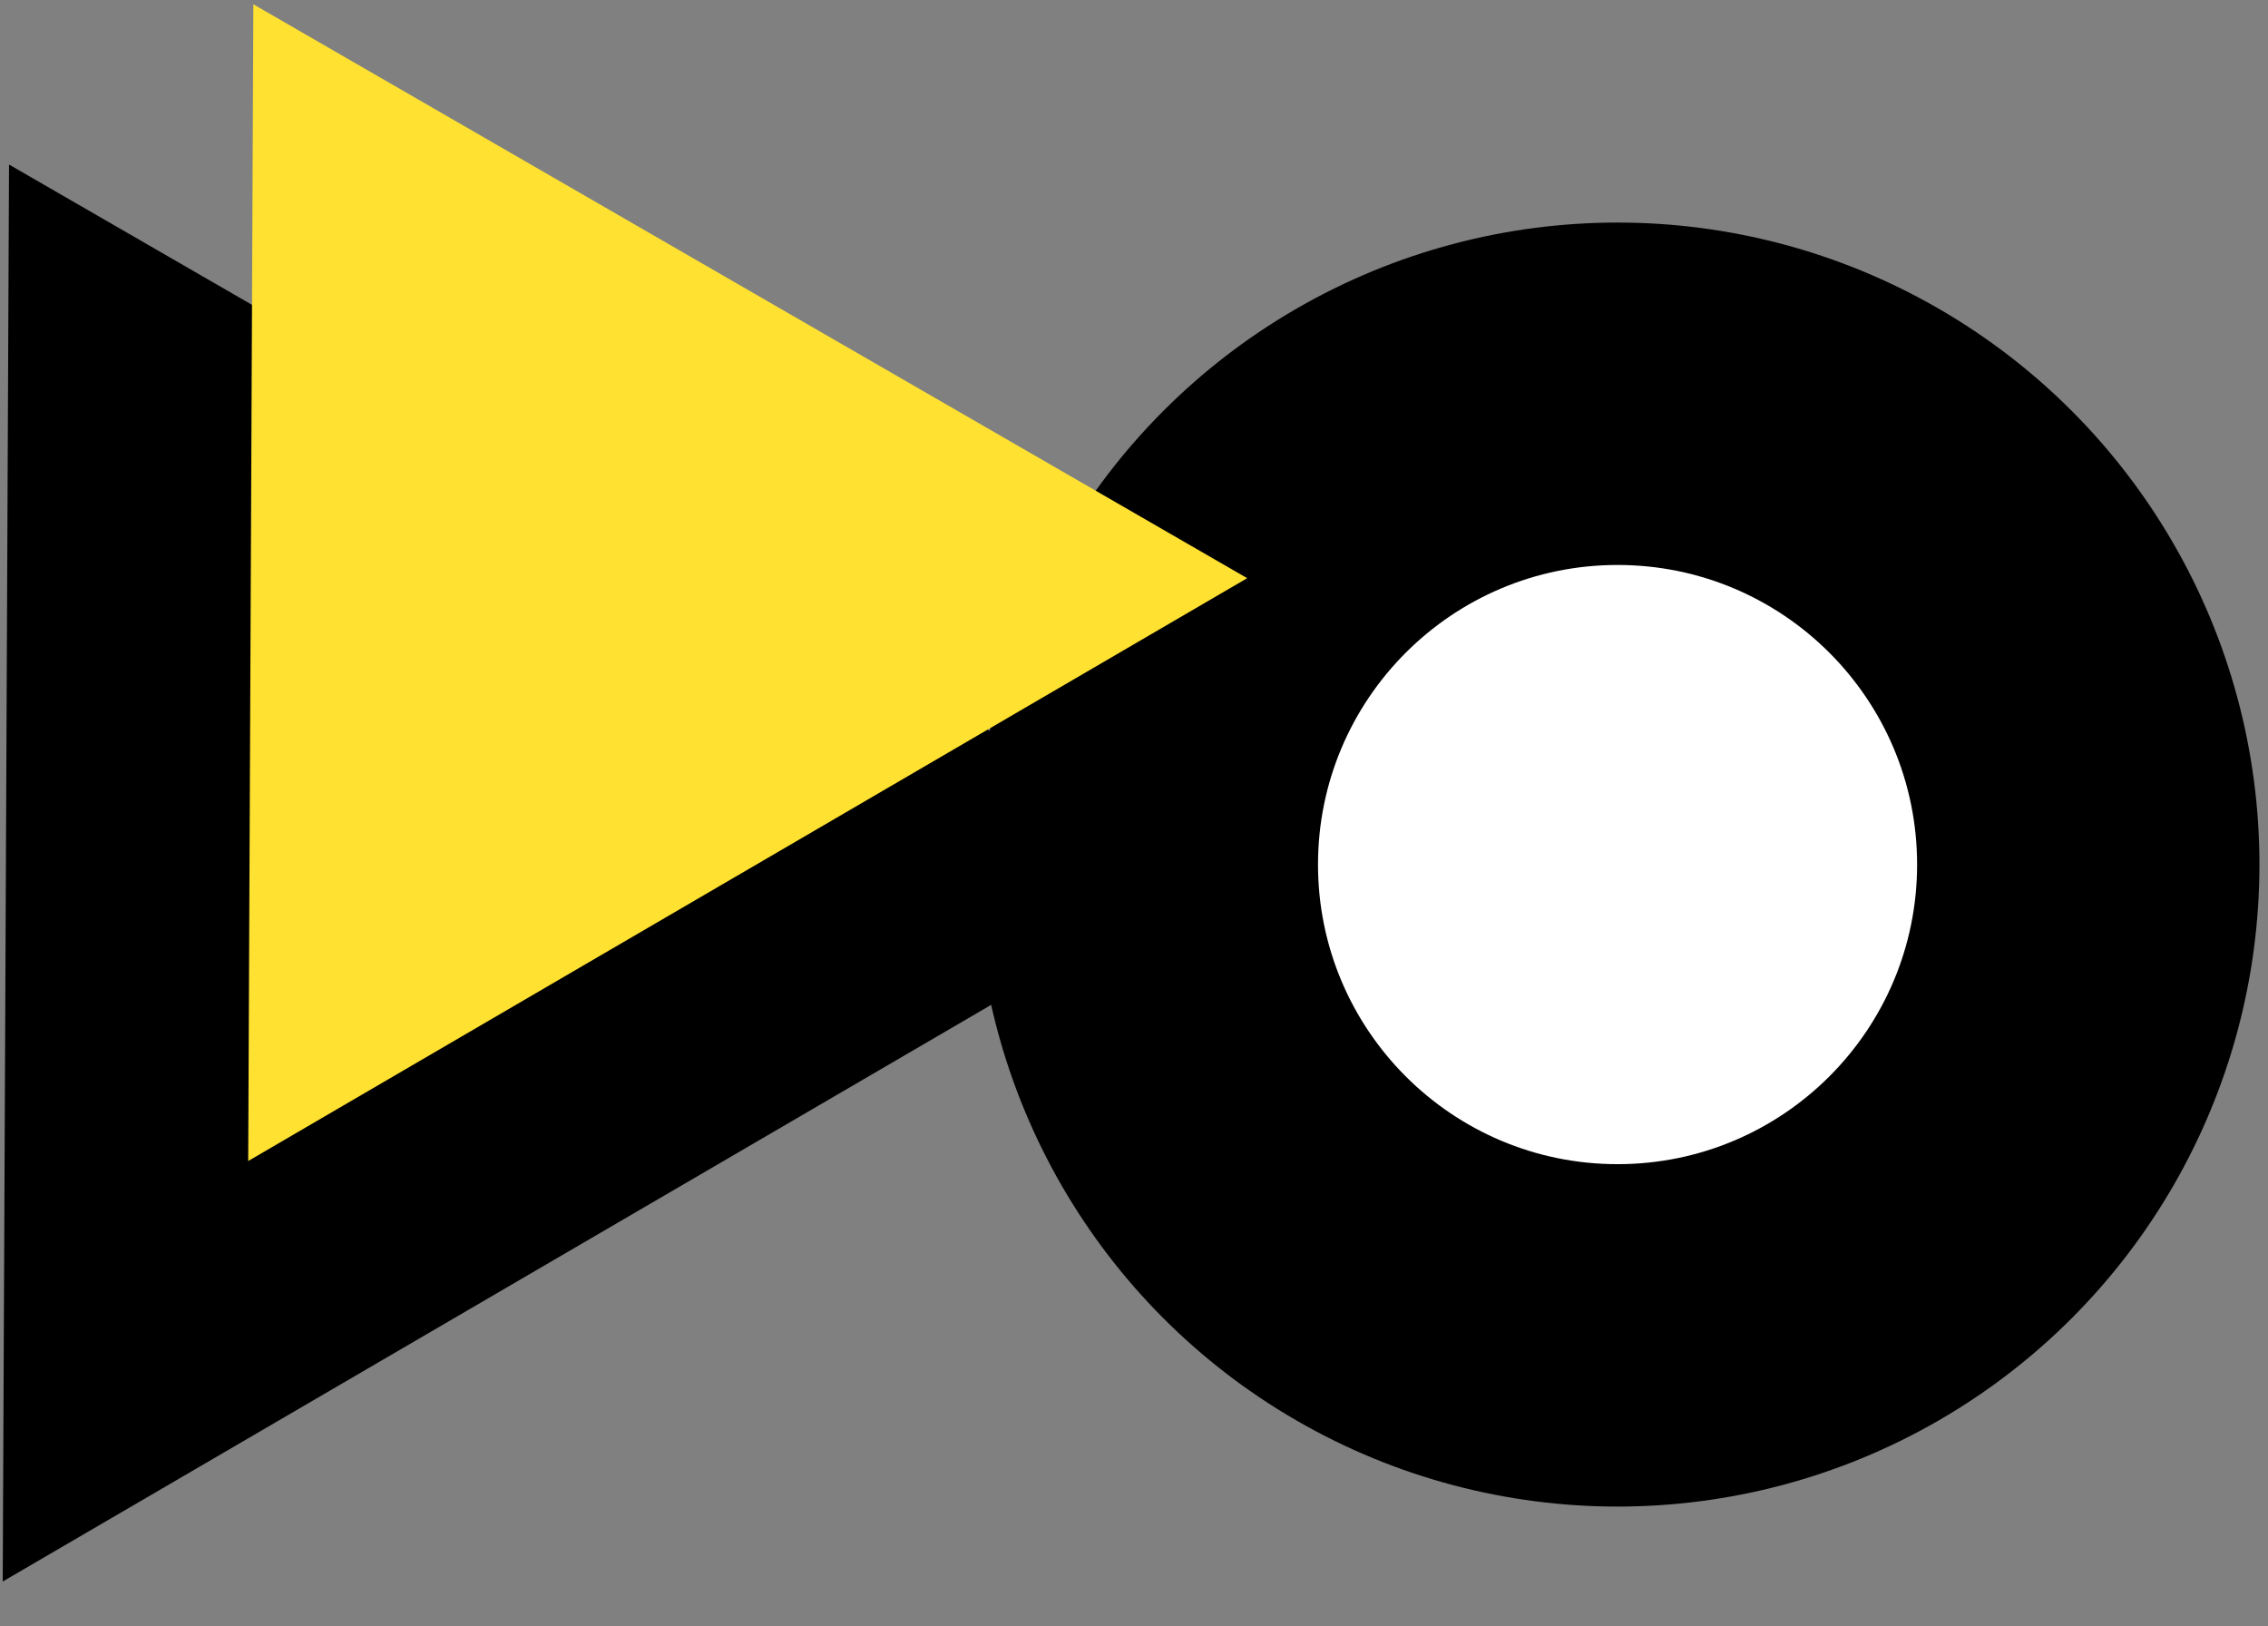 
<svg viewBox="0 0 530 380" xmlns="http://www.w3.org/2000/svg">
 <rect x="0" y="0" width="530" height="380" fill="#808080" stroke="none"/>
 <!-- Created with Method Draw - http://github.com/duopixel/Method-Draw/ -->
  <ellipse fill="#000000" cx="378" cy="202" id="svg_4" rx="150" ry="150"/>
  <path stroke="null" fill="#000000" stroke-width="0" d="m-91.761,388.767l164.257,-287.45l164.257,287.45l-328.515,0z" id="svg_1" transform="rotate(-150 72.497,245.042) "/>
  <ellipse fill="#ffffff" cx="378" cy="202" id="svg_3" rx="70" ry="70"/>
  <path stroke="null" fill="#ffe131" stroke-width="0" d="m-17.425,286.982l134.089,-234.656l134.089,234.656l-268.178,0z" id="svg_8" transform="rotate(-150 116.664,169.654) "/>
</svg>